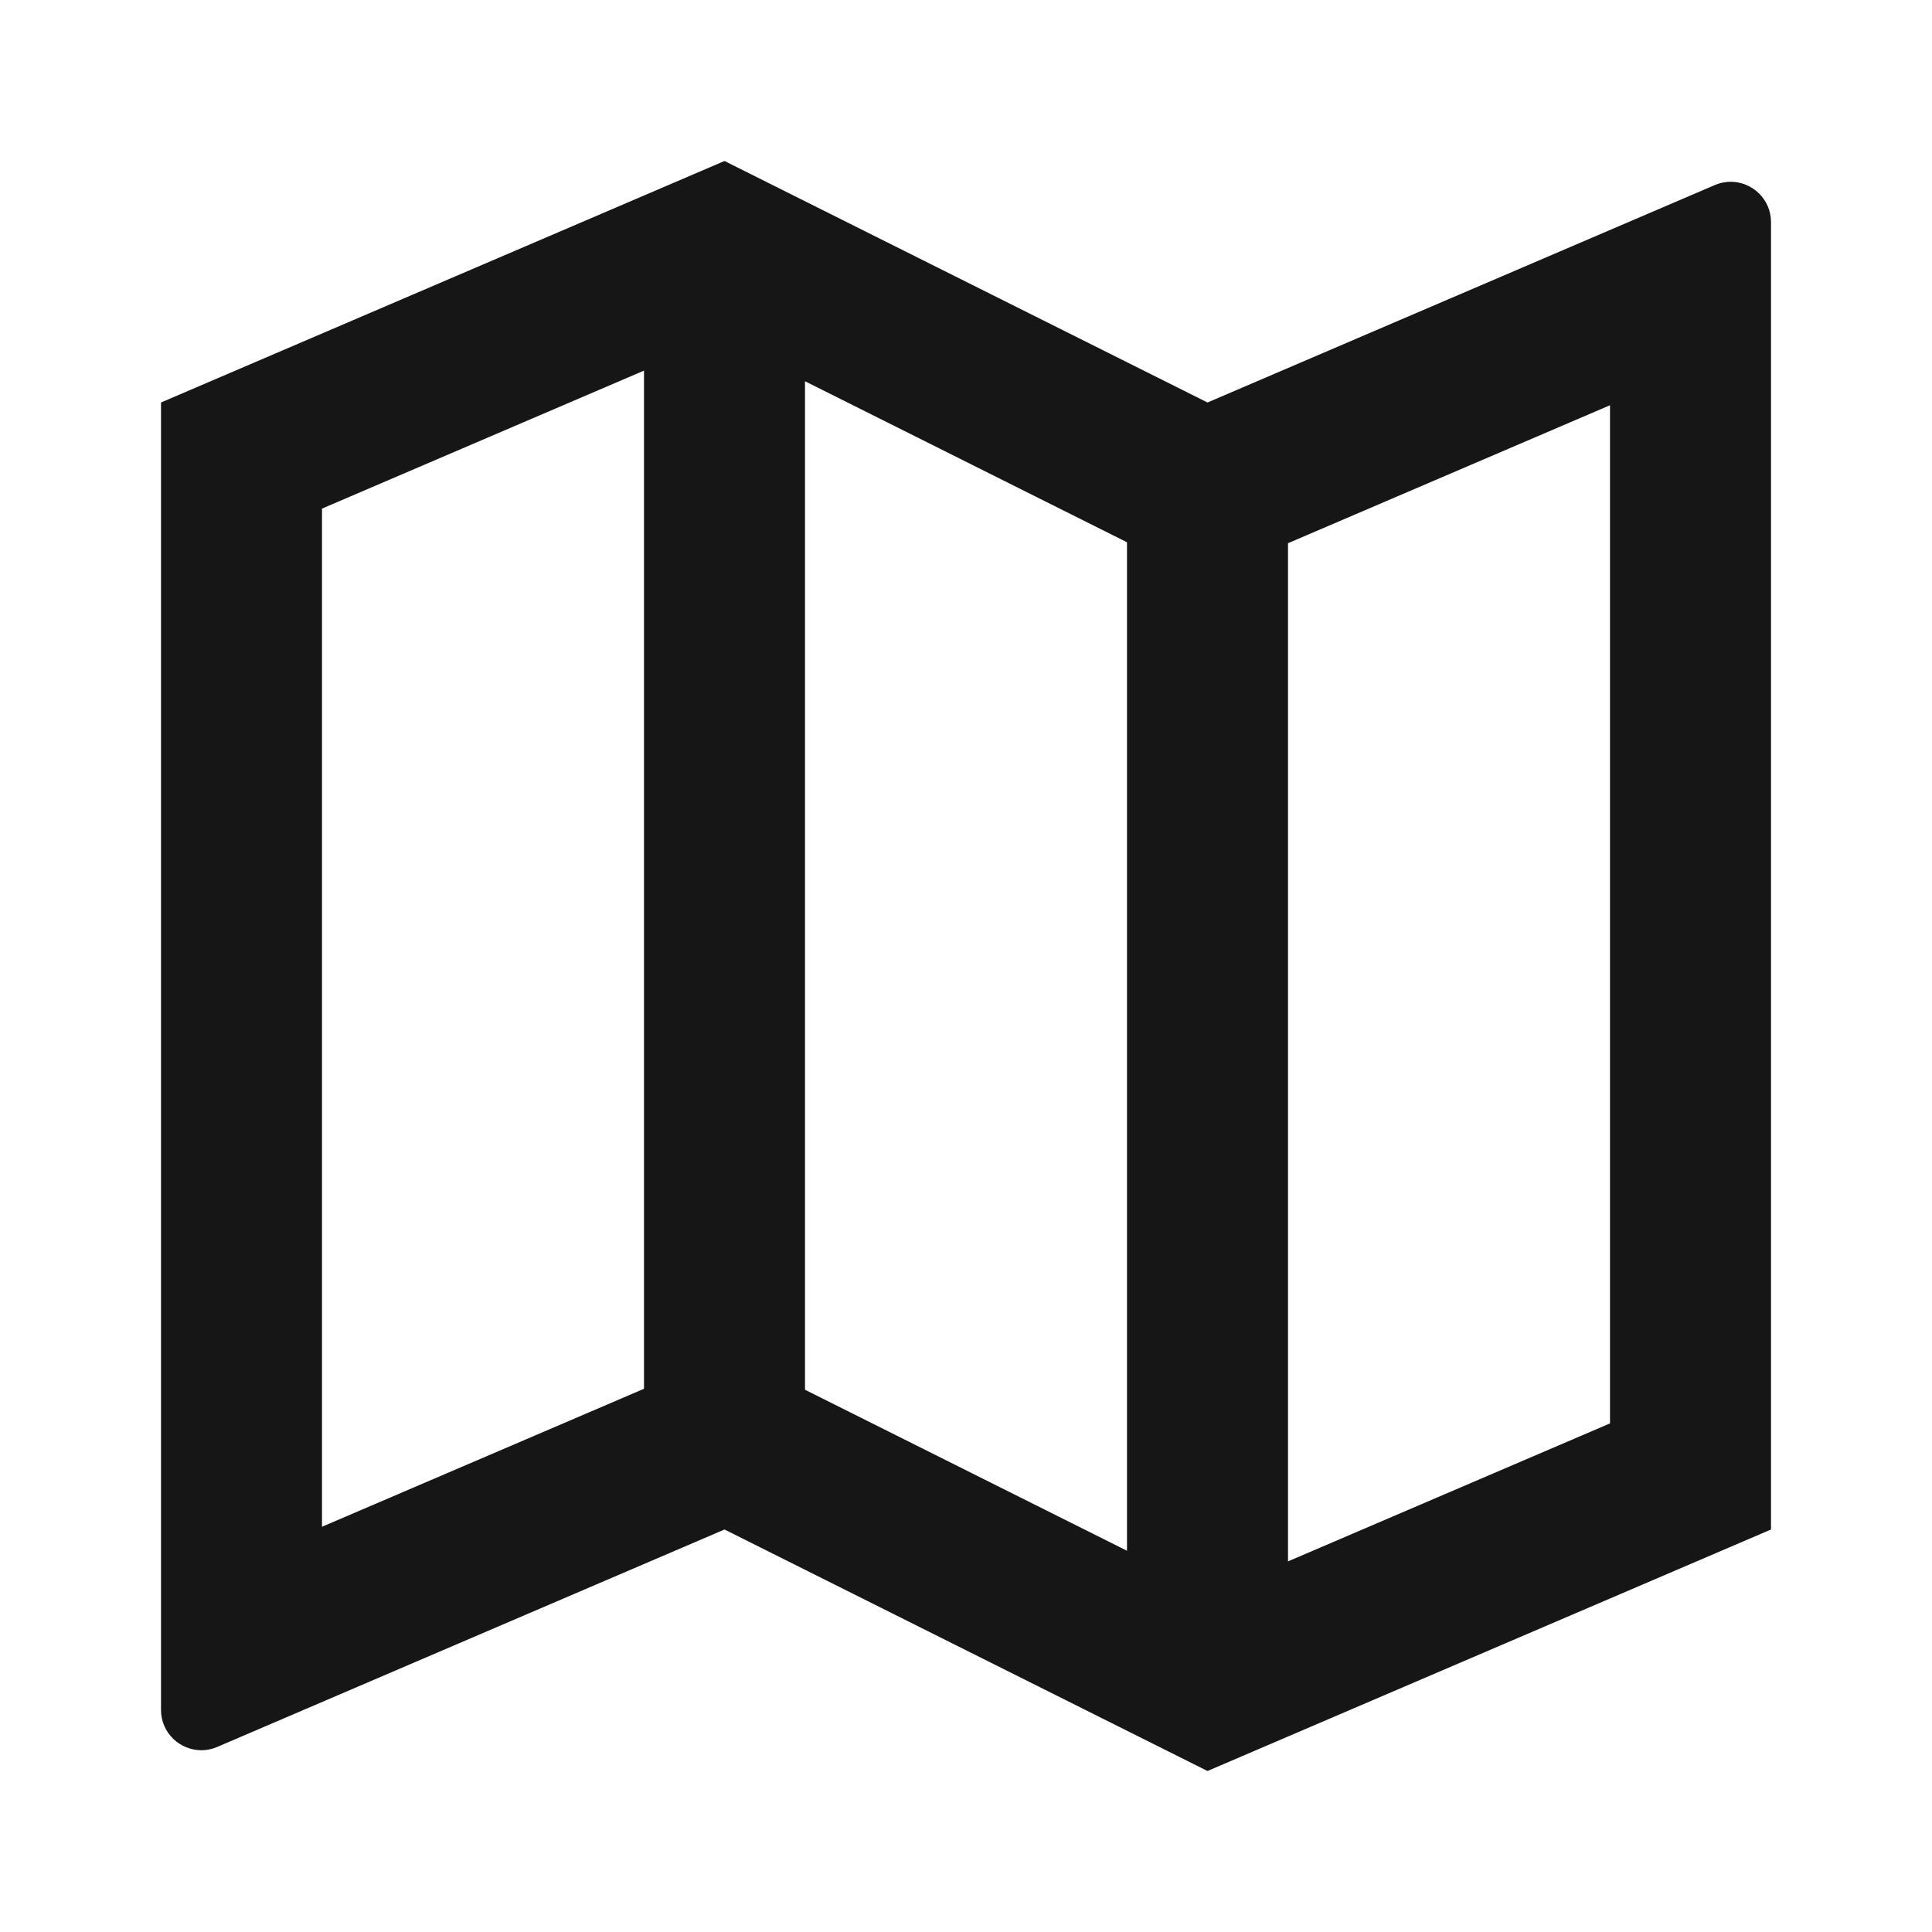 <svg width="12" height="12" viewBox="0 0 12 12" fill="none" xmlns="http://www.w3.org/2000/svg">
<g clip-path="url(#clip0_3639_13750)">
<path d="M1 2.5L4.5 1L7.5 2.5L10.652 1.149C10.778 1.095 10.925 1.154 10.98 1.281C10.993 1.312 11 1.345 11 1.379V9.5L7.5 11L4.5 9.5L1.348 10.851C1.222 10.905 1.075 10.846 1.02 10.719C1.007 10.688 1 10.655 1 10.621V2.5ZM8 9.698L10 8.841V2.517L8 3.374V9.698ZM7 9.632V3.368L5 2.368V8.632L7 9.632ZM4 8.626V2.302L2 3.159V9.483L4 8.626Z" fill="#161616"/>
</g>
<defs>
<clipPath id="clip0_3639_13750">
<rect width="12" height="12" fill="white"/>
</clipPath>
</defs>
</svg>
